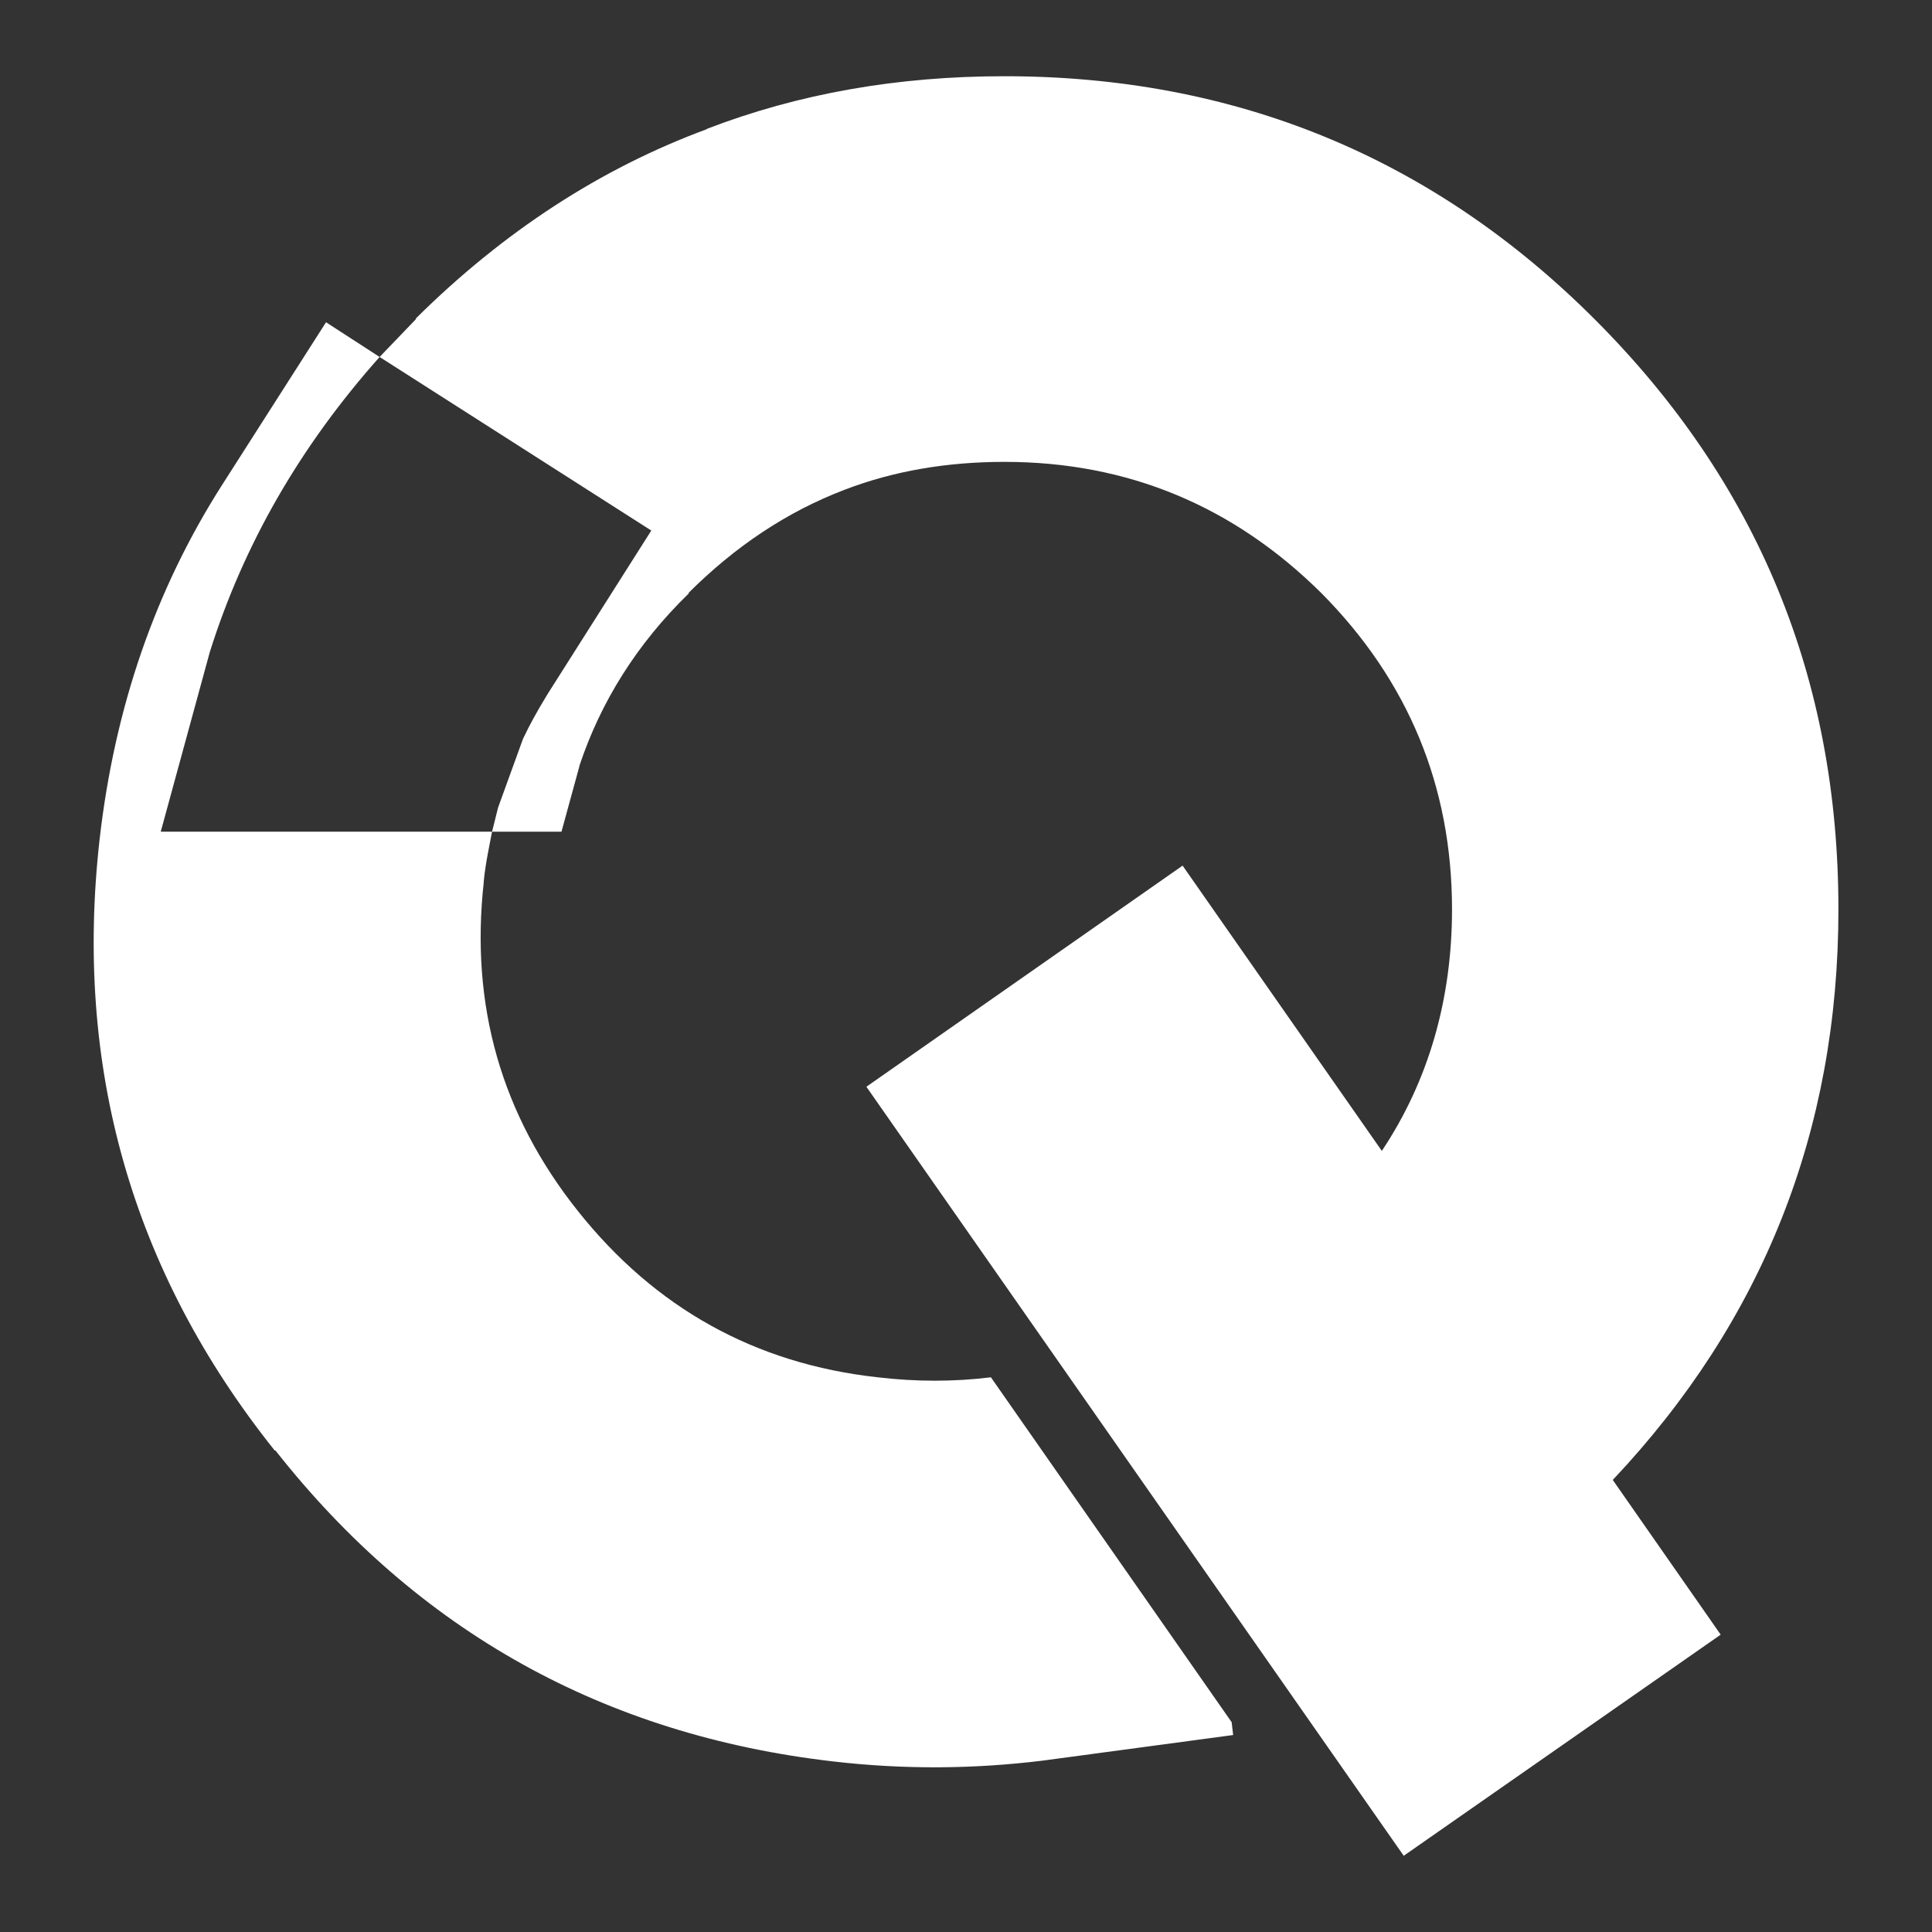 <?xml version="1.0" encoding="utf-8"?>
<!-- Generator: Adobe Illustrator 24.3.0, SVG Export Plug-In . SVG Version: 6.00 Build 0)  -->
<svg version="1.1" id="图层_1" xmlns="http://www.w3.org/2000/svg" xmlns:xlink="http://www.w3.org/1999/xlink" x="0px" y="0px"
	 viewBox="0 0 256 256" style="enable-background:new 0 0 256 256;" xml:space="preserve">
<rect x="0" y="0" width="256" height="256" fill="#333333" stroke="none"/>
<style type="text/css">
	.st0{fill:#FFFFFF;}
</style>
<g>
	<path class="st0" d="M243.6,120.5c0-30.6-10.7-56.6-32.3-78.2c-21.5-21.5-47.7-32.2-78.2-32.2c-14.2,0-27.3,2.3-39.5,7h0.1
		c-14.1,5.2-27,13.6-38.6,25.1v0.1l-4.8,5l36,23L72.6,91.9l-0.3,0.5c-1.1,1.8-2.1,3.6-3,5.5L66,107l-0.8,3.2h9.2l2.3-8.4l0.1-0.4
		c2.8-8.4,7.6-16.1,14.5-22.8h-0.1c6.2-6.2,13.1-10.8,20.7-13.7c6.5-2.5,13.6-3.7,21.2-3.7c16.4,0,30.4,5.9,42,17.4
		c11.5,11.6,17.3,25.6,17.3,41.9c0,11.9-3.1,22.7-9.3,32l-26.4-37.8L114.8,144L186,245.9l42-29.3l-14.3-20.5
		C233.6,175,243.6,149.8,243.6,120.5z"/>
	<path class="st0" d="M43.2,42.7L29.4,64.3c-8.8,13.8-14.2,29.4-16.2,46.9c-3.4,30.1,4.2,57.2,23.2,81h0.1
		c18.9,24,43.6,37.7,73.9,41.2c9.5,1.1,18.7,1,27.7-0.1l25.3-3.4l-0.2-1.7l-31.9-45.7c-4.9,0.6-9.9,0.6-15,0
		c-16.3-1.8-29.5-9.2-39.7-22l0,0c-10.2-12.8-14.3-27.3-12.5-43.6v-0.1c0.2-2.2,0.7-4.5,1.1-6.6H21.3l6.5-23.8
		c4.5-14.3,12-27.3,22.5-39.1L43.2,42.7z"/>
</g>
</svg>
